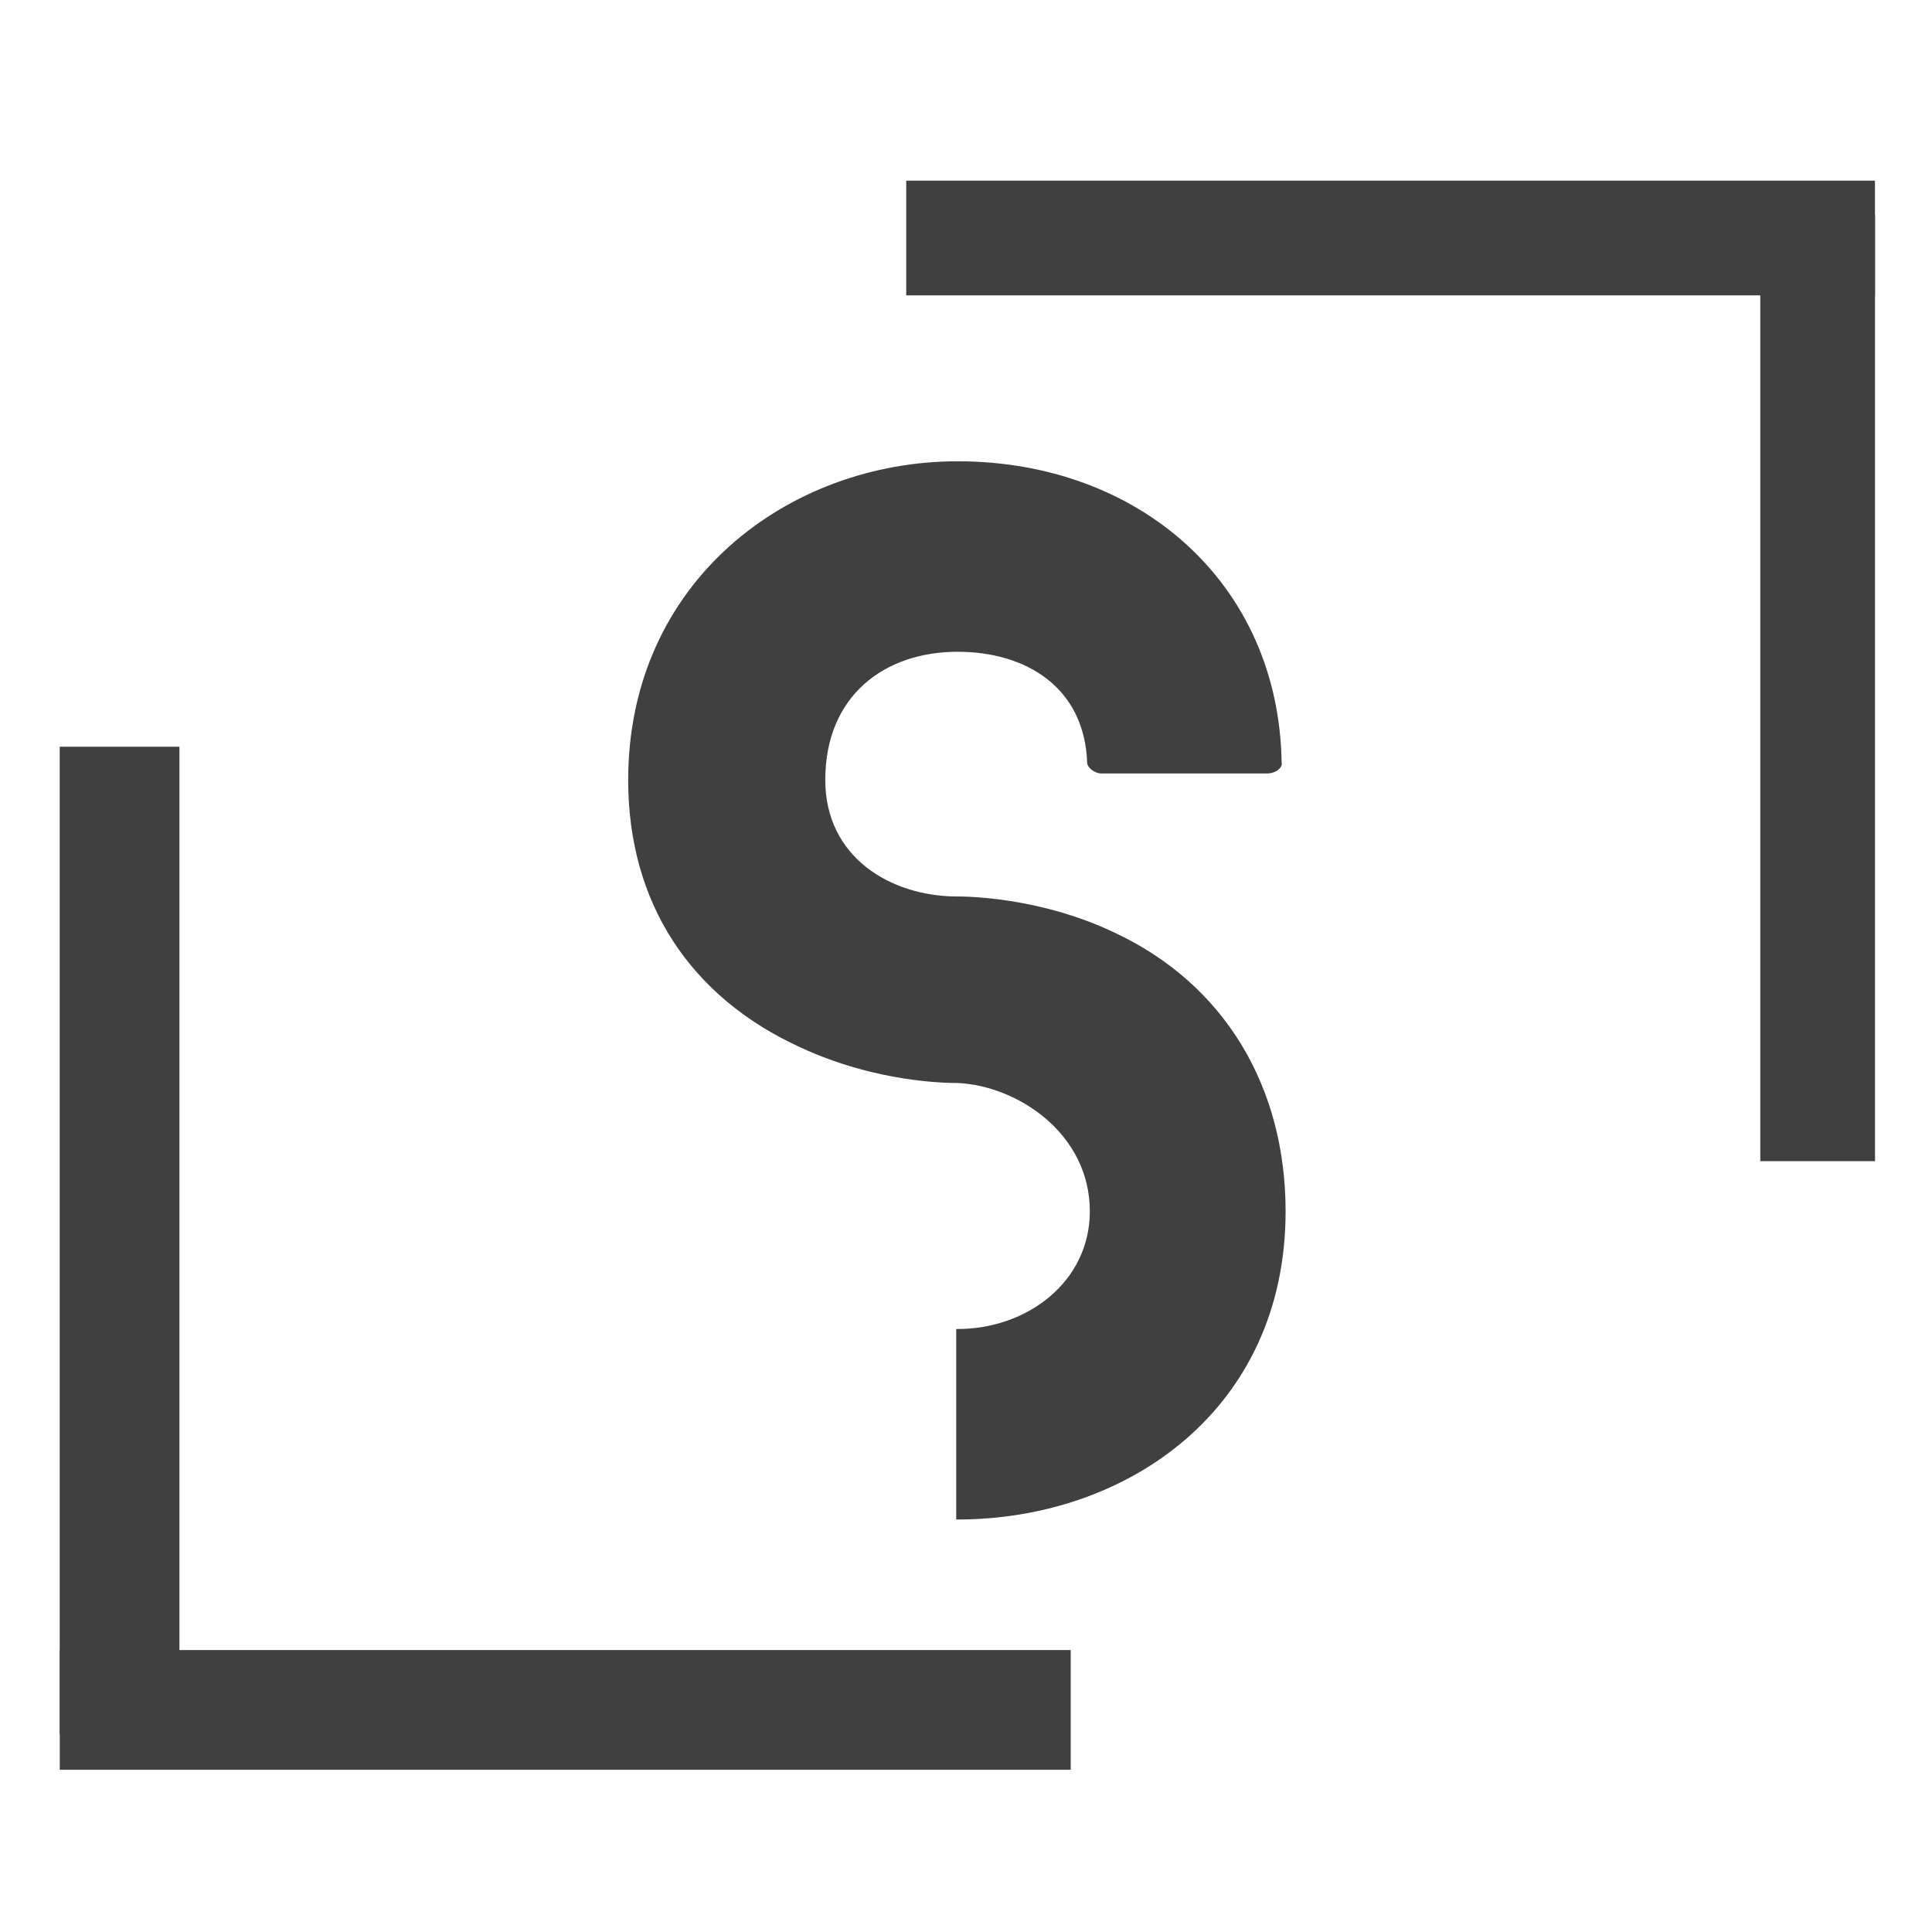 <svg xmlns="http://www.w3.org/2000/svg" xmlns:xlink="http://www.w3.org/1999/xlink" width="500" zoomAndPan="magnify" viewBox="0 0 375 375" height="500" preserveAspectRatio="xMidYMid meet" version="1.0"><defs><g/></defs><path stroke-linecap="butt" transform="matrix(-2.227, 0, 0, -2.227, 363.928, 57.331)" fill="none" stroke-linejoin="miter" d="M -0.001 5 L 84.433 5 " stroke="#404040" stroke-width="10" stroke-opacity="1" stroke-miterlimit="4"/><path stroke-linecap="butt" transform="matrix(0, -2.227, 2.227, 0, 341.67, 225.373)" fill="none" stroke-linejoin="miter" d="M -0.001 5 L 82.464 5 " stroke="#404040" stroke-width="10" stroke-opacity="1" stroke-miterlimit="4"/><path stroke-linecap="butt" transform="matrix(2.324, 0, 0, 2.324, 11.603, 320.274)" fill="none" stroke-linejoin="miter" d="M -0.001 5 L 84.432 5 " stroke="#404040" stroke-width="10" stroke-opacity="1" stroke-miterlimit="4"/><path stroke-linecap="butt" transform="matrix(0, 2.324, -2.324, 0, 34.828, 144.936)" fill="none" stroke-linejoin="miter" d="M 0.001 4.999 L 82.463 4.999 " stroke="#404040" stroke-width="10" stroke-opacity="1" stroke-miterlimit="4"/><g fill="#404040" fill-opacity="1"><g transform="translate(121.931, 294.934)"><g><path d="M 94.227 -113.996 C 79.59 -120.926 65.215 -120.926 63.93 -120.926 C 50.836 -120.926 38.254 -128.629 38.254 -143.52 C 38.254 -159.953 49.809 -168.426 63.93 -168.426 C 77.281 -168.426 88.578 -161.492 89.09 -146.859 C 89.09 -146.09 90.375 -144.805 91.914 -144.805 L 124.008 -144.805 C 125.805 -144.805 127.09 -146.09 126.832 -146.859 C 126.32 -181.777 99.105 -205.398 63.93 -205.398 C 31.066 -205.398 0 -182.031 0 -143.52 C 0 -119.645 12.066 -101.414 33.379 -91.66 C 48.27 -84.727 62.133 -84.727 63.93 -84.727 C 75.484 -84.211 89.605 -74.969 89.605 -59.82 C 89.605 -46.215 77.539 -36.973 63.93 -36.973 C 63.93 -36.973 63.93 -36.973 63.672 -36.973 L 63.672 0 C 63.93 0 63.93 0 63.93 0 C 96.793 0 127.602 -21.309 127.602 -59.82 C 127.602 -83.957 115.793 -103.98 94.227 -113.996 Z M 94.227 -113.996 "/></g></g></g></svg>